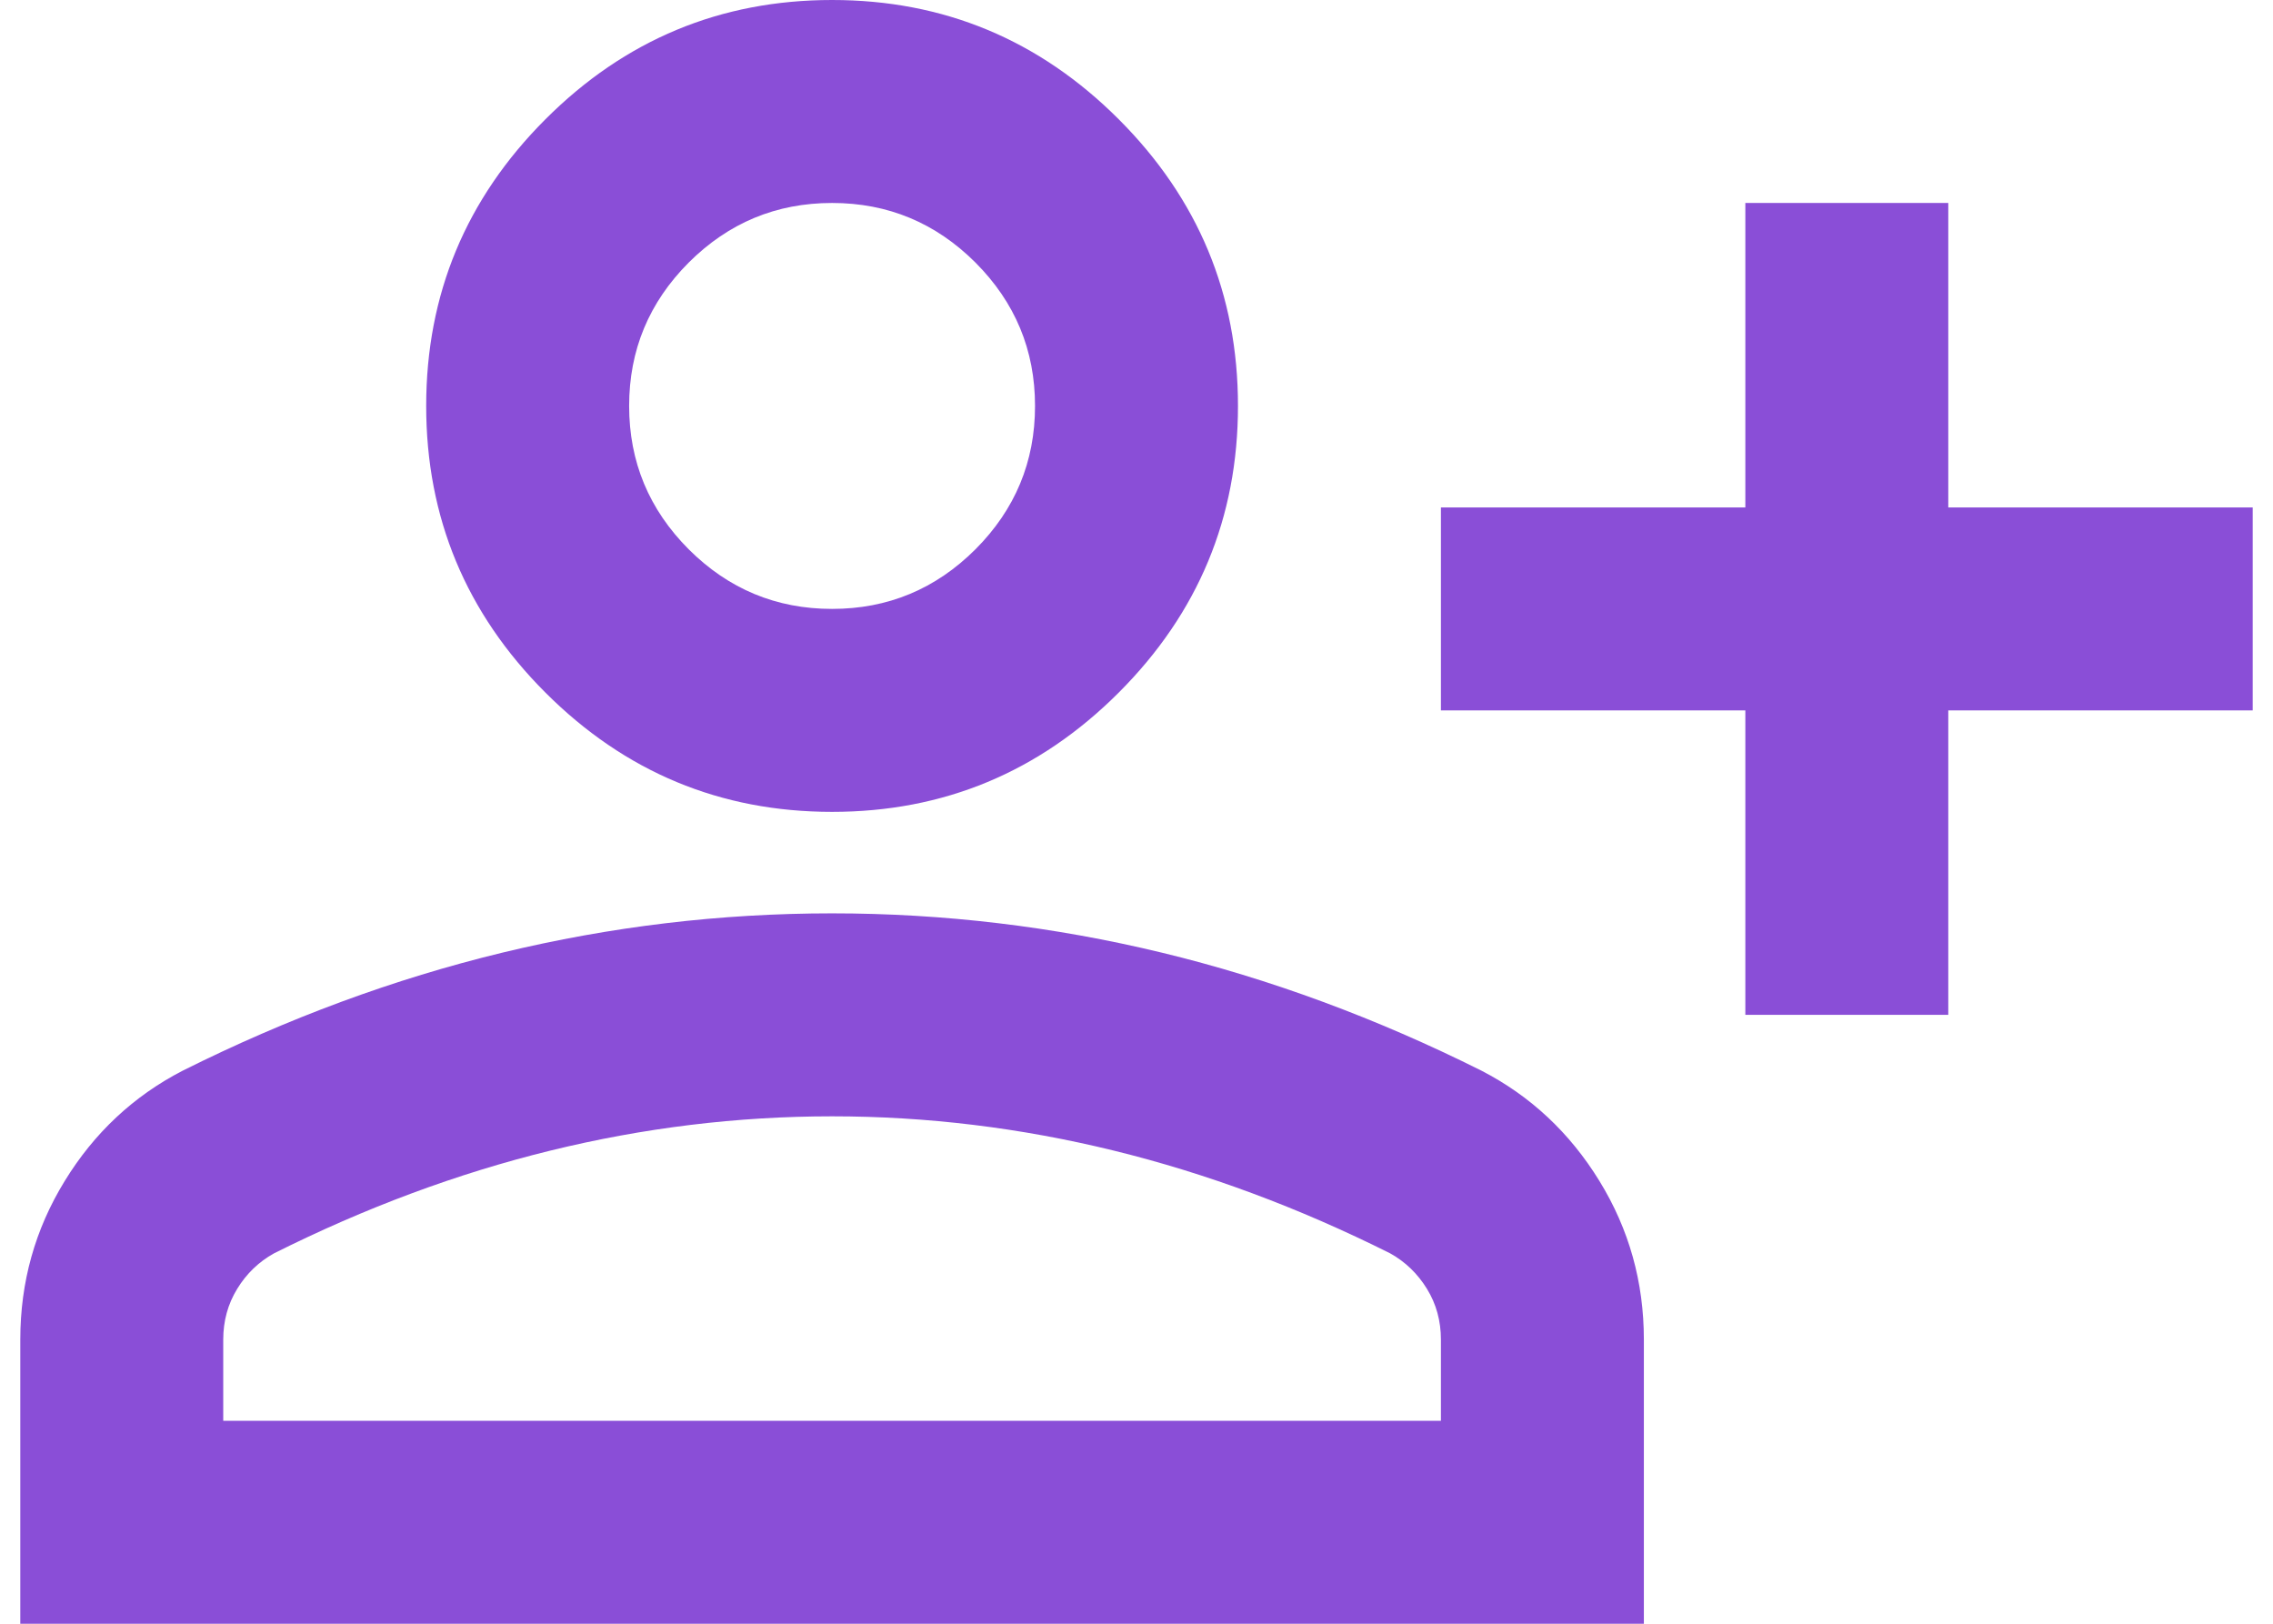 <svg width="28" height="20" viewBox="0 0 28 20" fill="none" xmlns="http://www.w3.org/2000/svg">
<path d="M21.5 12.5V8.75H17.75V6.25H21.5V2.5H24V6.25H27.75V8.75H24V12.5H21.5ZM10.25 10C8.875 10 7.698 9.51 6.719 8.531C5.74 7.552 5.25 6.375 5.25 5C5.25 3.625 5.74 2.448 6.719 1.469C7.698 0.49 8.875 0 10.25 0C11.625 0 12.802 0.49 13.781 1.469C14.76 2.448 15.25 3.625 15.25 5C15.25 6.375 14.76 7.552 13.781 8.531C12.802 9.51 11.625 10 10.25 10ZM0.25 20V16.5C0.25 15.792 0.432 15.141 0.797 14.547C1.161 13.953 1.646 13.5 2.25 13.188C3.542 12.542 4.854 12.057 6.188 11.734C7.521 11.412 8.875 11.25 10.25 11.25C11.625 11.25 12.979 11.412 14.312 11.734C15.646 12.057 16.958 12.542 18.25 13.188C18.854 13.5 19.338 13.953 19.703 14.547C20.068 15.141 20.25 15.792 20.25 16.5V20H0.25ZM2.75 17.5H17.75V16.5C17.75 16.271 17.693 16.062 17.578 15.875C17.463 15.688 17.312 15.542 17.125 15.438C16 14.875 14.865 14.453 13.719 14.172C12.573 13.891 11.417 13.75 10.25 13.75C9.083 13.75 7.927 13.891 6.781 14.172C5.635 14.453 4.5 14.875 3.375 15.438C3.188 15.542 3.036 15.688 2.922 15.875C2.807 16.062 2.75 16.271 2.75 16.5V17.5ZM10.25 7.5C10.938 7.5 11.526 7.255 12.016 6.766C12.505 6.276 12.75 5.688 12.75 5C12.75 4.312 12.505 3.724 12.016 3.234C11.526 2.745 10.938 2.5 10.25 2.5C9.562 2.5 8.974 2.745 8.484 3.234C7.995 3.724 7.75 4.312 7.75 5C7.75 5.688 7.995 6.276 8.484 6.766C8.974 7.255 9.562 7.5 10.25 7.5Z" fill="#8A4ED7"/>
</svg>
